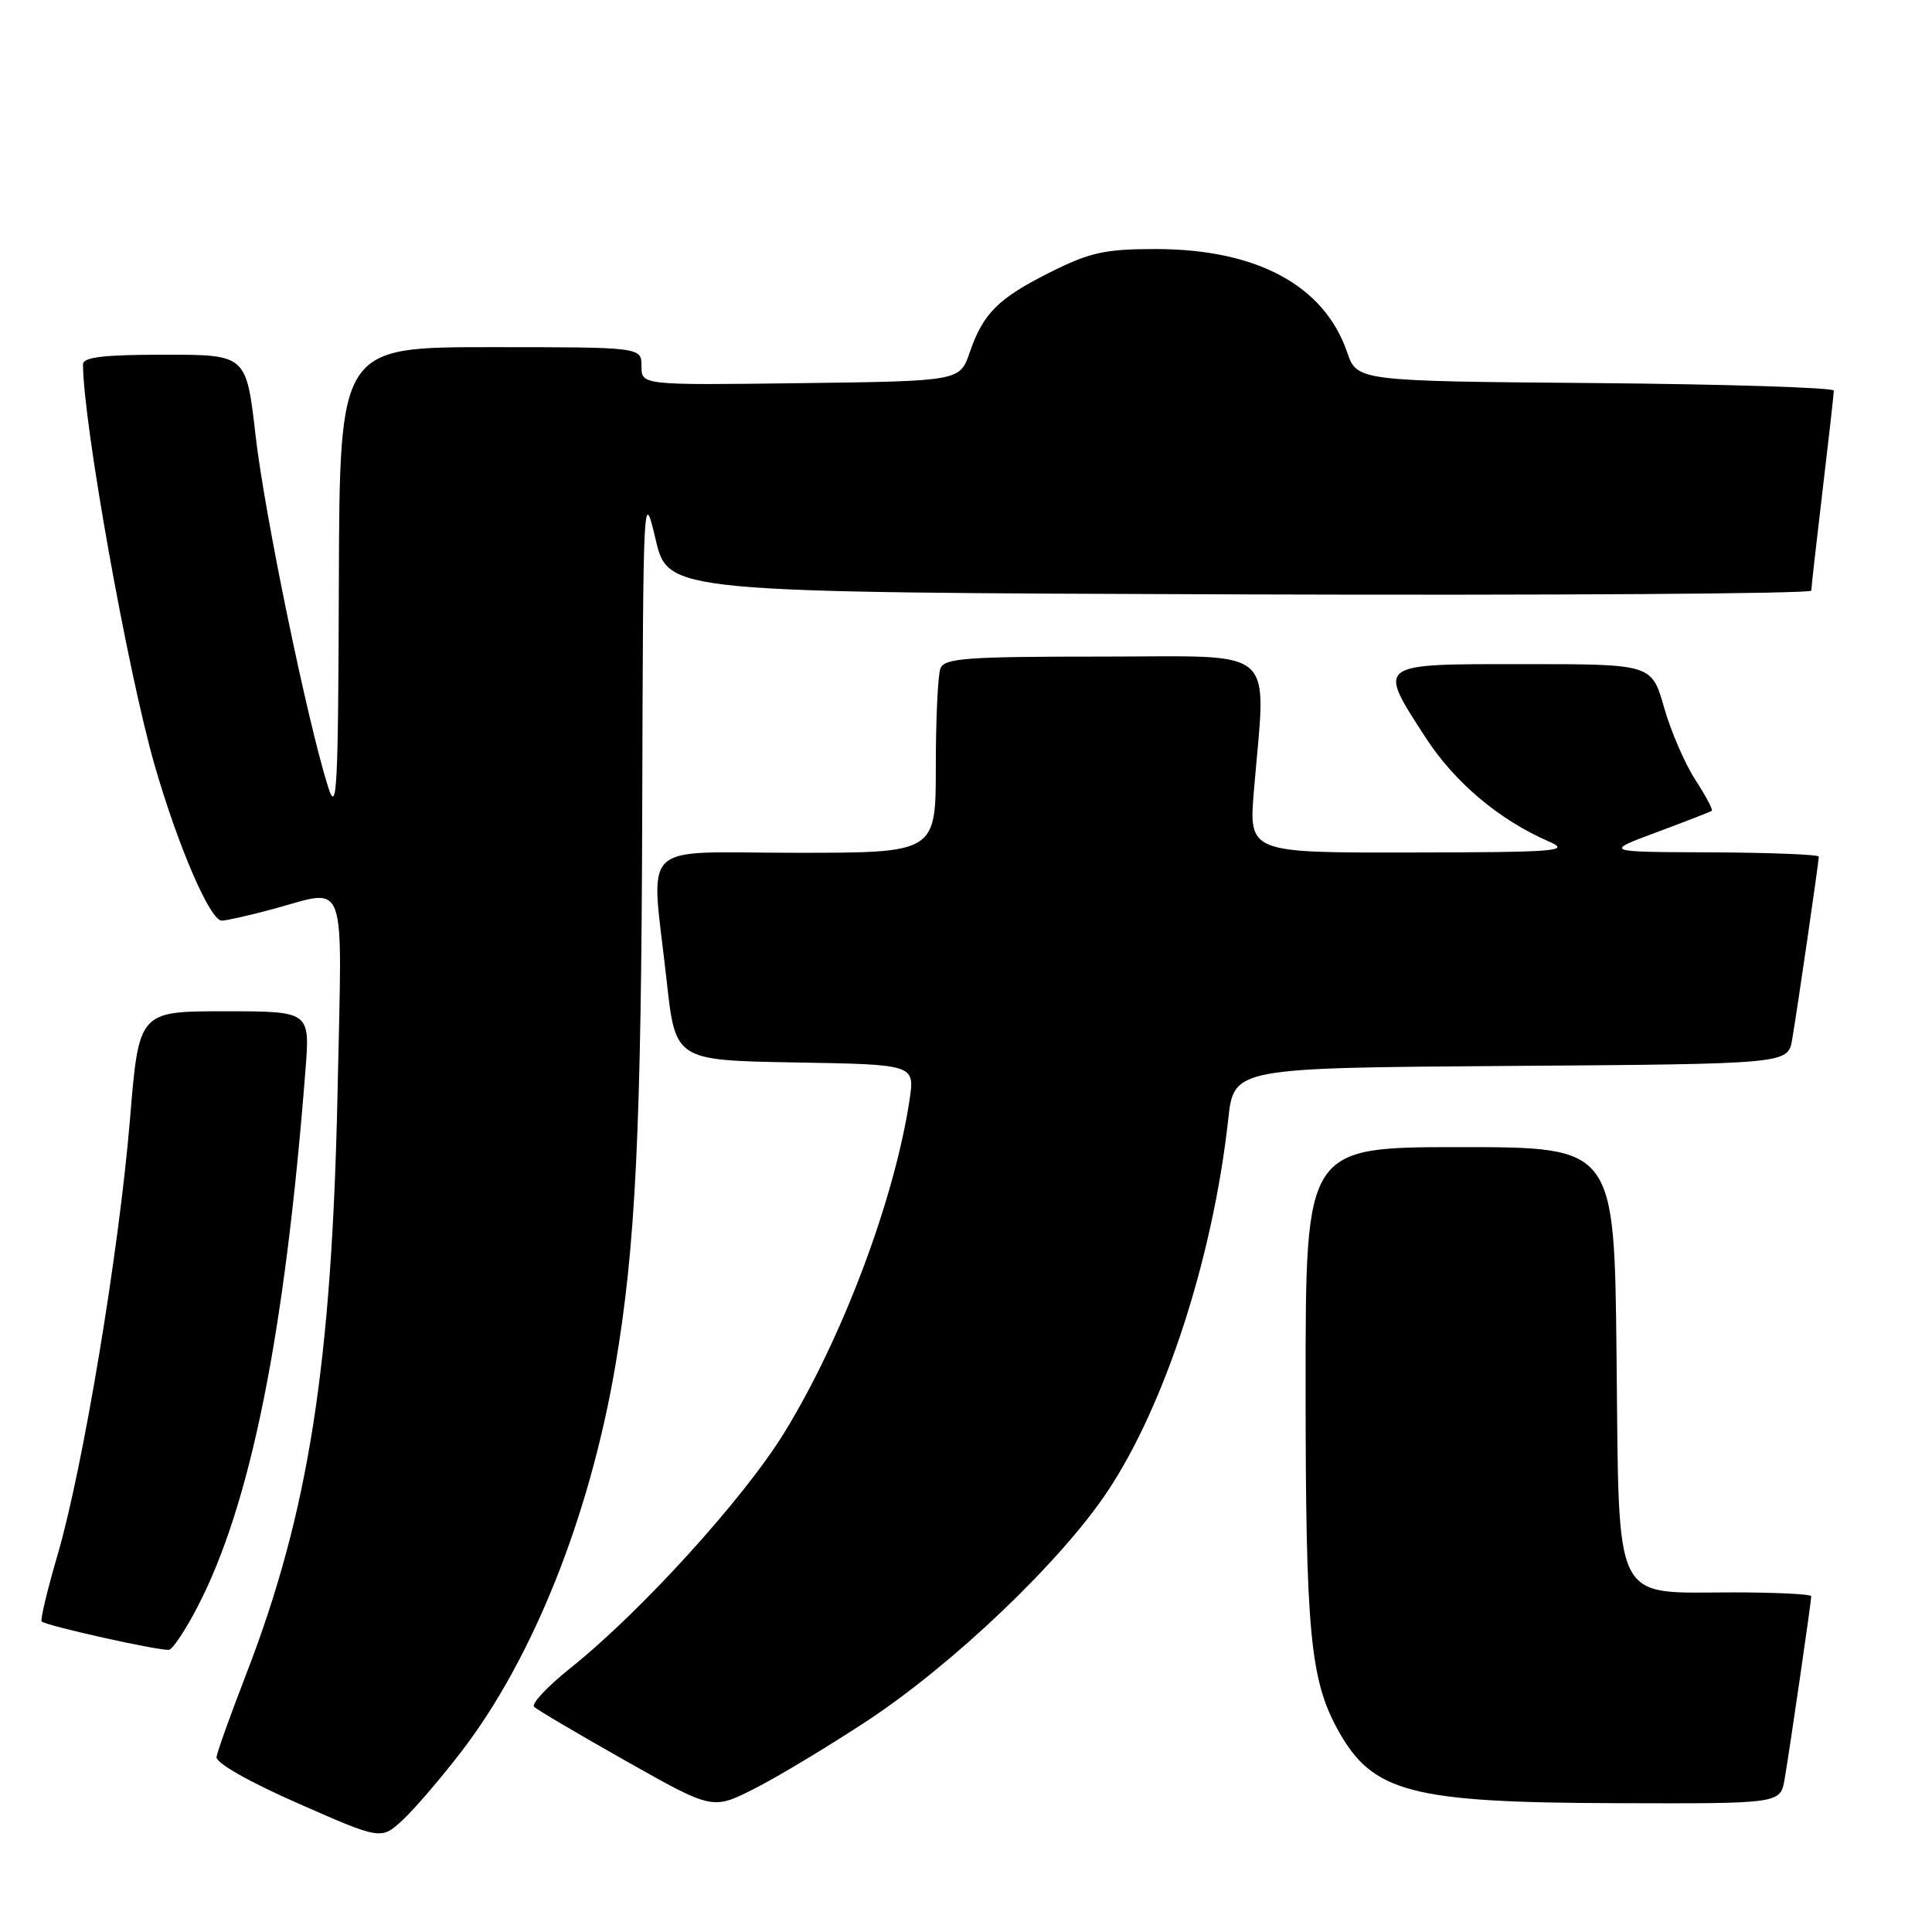 <?xml version="1.0" encoding="UTF-8" standalone="no"?>
<!DOCTYPE svg PUBLIC "-//W3C//DTD SVG 1.1//EN" "http://www.w3.org/Graphics/SVG/1.1/DTD/svg11.dtd" >
<svg xmlns="http://www.w3.org/2000/svg" xmlns:xlink="http://www.w3.org/1999/xlink" version="1.1" viewBox="0 0 256 256">
 <g >
 <path fill="currentColor"
d=" M 61.21 232.00 C 70.67 219.63 78.14 200.88 81.53 181.00 C 84.23 165.18 84.98 149.62 85.10 107.00 C 85.22 65.13 85.25 64.60 86.88 71.50 C 88.54 78.50 88.54 78.50 164.27 78.76 C 205.92 78.90 240.00 78.67 240.01 78.26 C 240.01 77.84 240.68 71.88 241.50 65.00 C 242.32 58.12 242.99 52.17 242.99 51.76 C 243.00 51.36 228.78 50.91 211.41 50.76 C 179.81 50.50 179.81 50.50 178.49 46.64 C 175.45 37.81 166.51 33.00 153.12 33.00 C 146.45 33.00 144.45 33.44 139.31 36.00 C 132.28 39.51 130.28 41.49 128.50 46.68 C 127.19 50.50 127.19 50.50 106.09 50.77 C 85.00 51.04 85.00 51.04 85.00 48.52 C 85.00 46.00 85.00 46.00 65.00 46.00 C 45.00 46.00 45.00 46.00 44.90 77.25 C 44.81 104.84 44.65 108.00 43.47 104.26 C 40.70 95.46 35.05 68.08 33.87 57.75 C 32.64 47.00 32.64 47.00 21.82 47.00 C 13.71 47.00 11.00 47.32 11.00 48.28 C 11.00 55.92 16.93 89.09 20.52 101.50 C 23.64 112.27 27.85 122.00 29.39 121.99 C 30.00 121.98 32.98 121.31 36.00 120.50 C 46.18 117.77 45.33 115.46 44.74 144.25 C 43.98 180.84 40.92 200.40 32.56 222.00 C 30.54 227.22 28.80 232.09 28.69 232.81 C 28.58 233.59 32.95 236.08 39.50 238.96 C 50.50 243.80 50.50 243.80 53.37 241.15 C 54.94 239.69 58.47 235.57 61.21 232.00 Z  M 114.80 228.09 C 126.31 220.52 140.58 206.90 146.77 197.59 C 154.41 186.10 160.73 166.62 162.75 148.29 C 163.50 141.50 163.50 141.50 200.21 141.24 C 236.91 140.98 236.91 140.98 237.47 137.74 C 238.15 133.78 241.00 114.21 241.00 113.51 C 241.00 113.23 234.59 112.98 226.75 112.94 C 212.50 112.89 212.50 112.89 219.50 110.28 C 223.35 108.85 226.65 107.57 226.82 107.43 C 227.00 107.29 226.02 105.45 224.65 103.34 C 223.27 101.23 221.40 96.91 220.50 93.75 C 218.86 88.00 218.86 88.00 201.93 88.00 C 182.19 88.00 182.48 87.79 188.90 97.73 C 192.74 103.66 198.64 108.64 205.25 111.51 C 208.18 112.78 206.40 112.93 186.98 112.96 C 165.47 113.00 165.47 113.00 166.15 104.75 C 167.77 85.28 169.72 87.00 146.11 87.00 C 127.98 87.00 125.13 87.21 124.61 88.58 C 124.27 89.45 124.00 95.30 124.00 101.58 C 124.00 113.00 124.00 113.00 105.50 113.00 C 84.21 113.00 86.25 110.98 88.34 130.00 C 89.50 140.50 89.50 140.50 105.36 140.78 C 121.22 141.05 121.22 141.05 120.52 145.73 C 118.53 158.95 111.61 177.34 103.90 189.87 C 98.54 198.58 84.91 213.58 75.63 220.99 C 72.56 223.44 70.37 225.77 70.77 226.16 C 71.17 226.56 76.66 229.79 82.96 233.35 C 94.41 239.82 94.41 239.82 99.96 237.01 C 103.01 235.47 109.68 231.45 114.80 228.09 Z  M 236.47 235.75 C 237.15 231.79 240.00 212.21 240.00 211.51 C 240.00 211.23 235.32 211.00 229.61 211.00 C 213.50 211.00 214.56 213.17 214.20 179.59 C 213.91 152.00 213.91 152.00 193.45 152.00 C 173.00 152.00 173.00 152.00 173.00 183.45 C 173.00 216.24 173.59 222.56 177.30 229.26 C 181.87 237.53 186.92 238.85 214.20 238.93 C 235.91 239.00 235.91 239.00 236.47 235.75 Z  M 26.16 212.94 C 33.22 199.37 37.74 176.87 40.48 141.75 C 41.08 134.00 41.08 134.00 29.74 134.00 C 18.40 134.00 18.40 134.00 17.22 148.35 C 15.77 165.81 11.01 194.45 7.64 206.00 C 6.27 210.67 5.32 214.65 5.52 214.85 C 6.10 215.43 21.41 218.83 22.42 218.60 C 22.92 218.48 24.61 215.94 26.16 212.94 Z "/>
</g>
</svg>